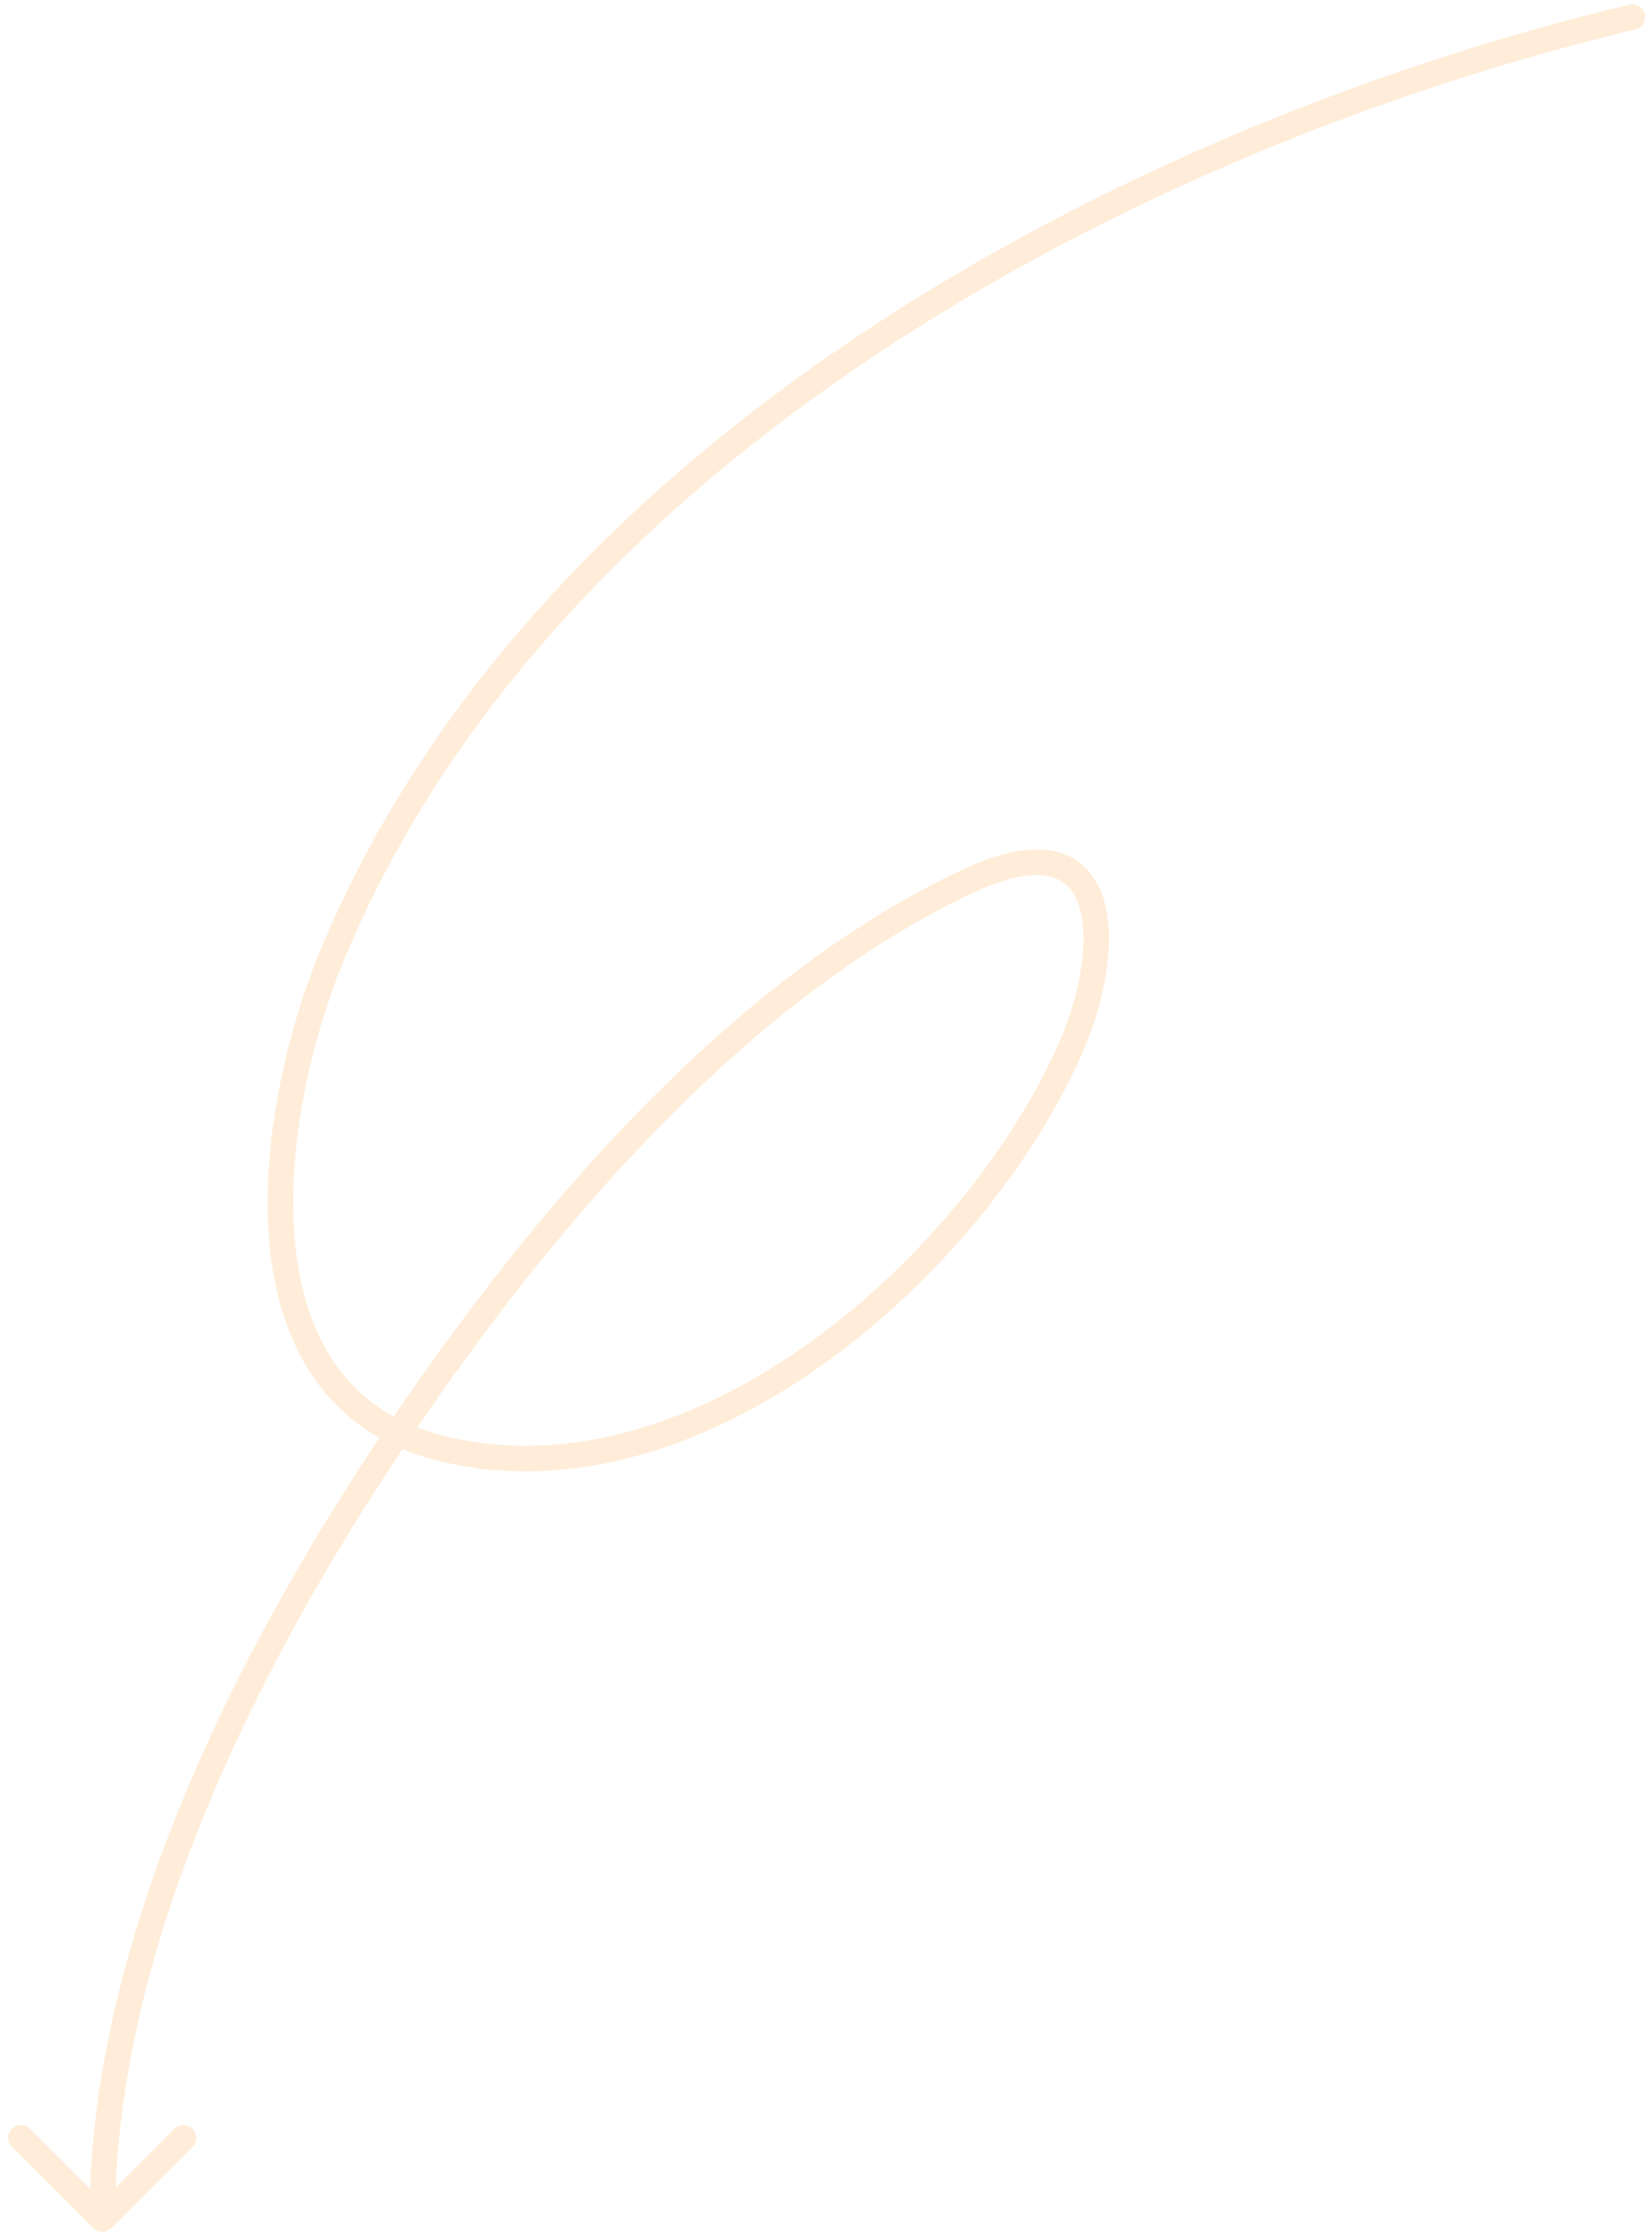 <svg width="194" height="263" viewBox="0 0 194 263" fill="none" xmlns="http://www.w3.org/2000/svg">
<path opacity="0.15" d="M192.041 3.459C192.847 3.265 193.343 2.455 193.15 1.65C192.956 0.844 192.147 0.348 191.341 0.541L192.041 3.459ZM38.892 112.422L37.506 111.851L38.892 112.422ZM51.931 170.078L52.287 168.621L51.931 170.078ZM125.784 122.915L127.158 123.516L125.784 122.915ZM113.662 103.458L113.024 102.101L113.662 103.458ZM50.811 162.337L52.036 163.202L50.811 162.337ZM10.939 261.596C11.525 262.182 12.475 262.182 13.061 261.596L22.607 252.05C23.192 251.464 23.192 250.514 22.607 249.928C22.021 249.343 21.071 249.343 20.485 249.928L12 258.414L3.515 249.928C2.929 249.343 1.979 249.343 1.393 249.928C0.808 250.514 0.808 251.464 1.393 252.05L10.939 261.596ZM191.341 0.541C131.701 14.855 62.222 51.84 37.506 111.851L40.279 112.994C64.447 54.316 132.744 17.69 192.041 3.459L191.341 0.541ZM37.506 111.851C33.87 120.679 30.632 133.769 31.601 145.536C32.086 151.432 33.636 157.092 36.815 161.715C40.016 166.371 44.807 169.882 51.575 171.535L52.287 168.621C46.212 167.137 42.057 164.044 39.287 160.016C36.495 155.955 35.049 150.851 34.591 145.29C33.673 134.142 36.759 121.542 40.279 112.994L37.506 111.851ZM51.575 171.535C67.298 175.377 83.437 169.687 96.926 160C110.424 150.306 121.496 136.457 127.158 123.516L124.41 122.313C118.975 134.735 108.26 148.166 95.176 157.563C82.082 166.967 66.842 172.177 52.287 168.621L51.575 171.535ZM127.158 123.516C128.421 120.63 129.41 117.383 129.898 114.252C130.382 111.146 130.392 108.025 129.573 105.461C128.733 102.831 126.978 100.709 124.015 99.99C121.184 99.303 117.543 99.978 113.024 102.101L114.3 104.816C118.577 102.807 121.457 102.457 123.308 102.906C125.027 103.323 126.116 104.497 126.715 106.374C127.336 108.317 127.382 110.915 126.934 113.791C126.49 116.642 125.579 119.64 124.41 122.313L127.158 123.516ZM113.024 102.101C87.184 114.24 65.445 139.031 49.586 161.471L52.036 163.202C67.822 140.867 89.189 116.613 114.3 104.816L113.024 102.101ZM49.586 161.471C30.302 188.755 10.5 225.526 10.5 260.535H13.5C13.5 226.503 32.825 190.383 52.036 163.202L49.586 161.471Z" fill="#FF8A00"/>
</svg>
